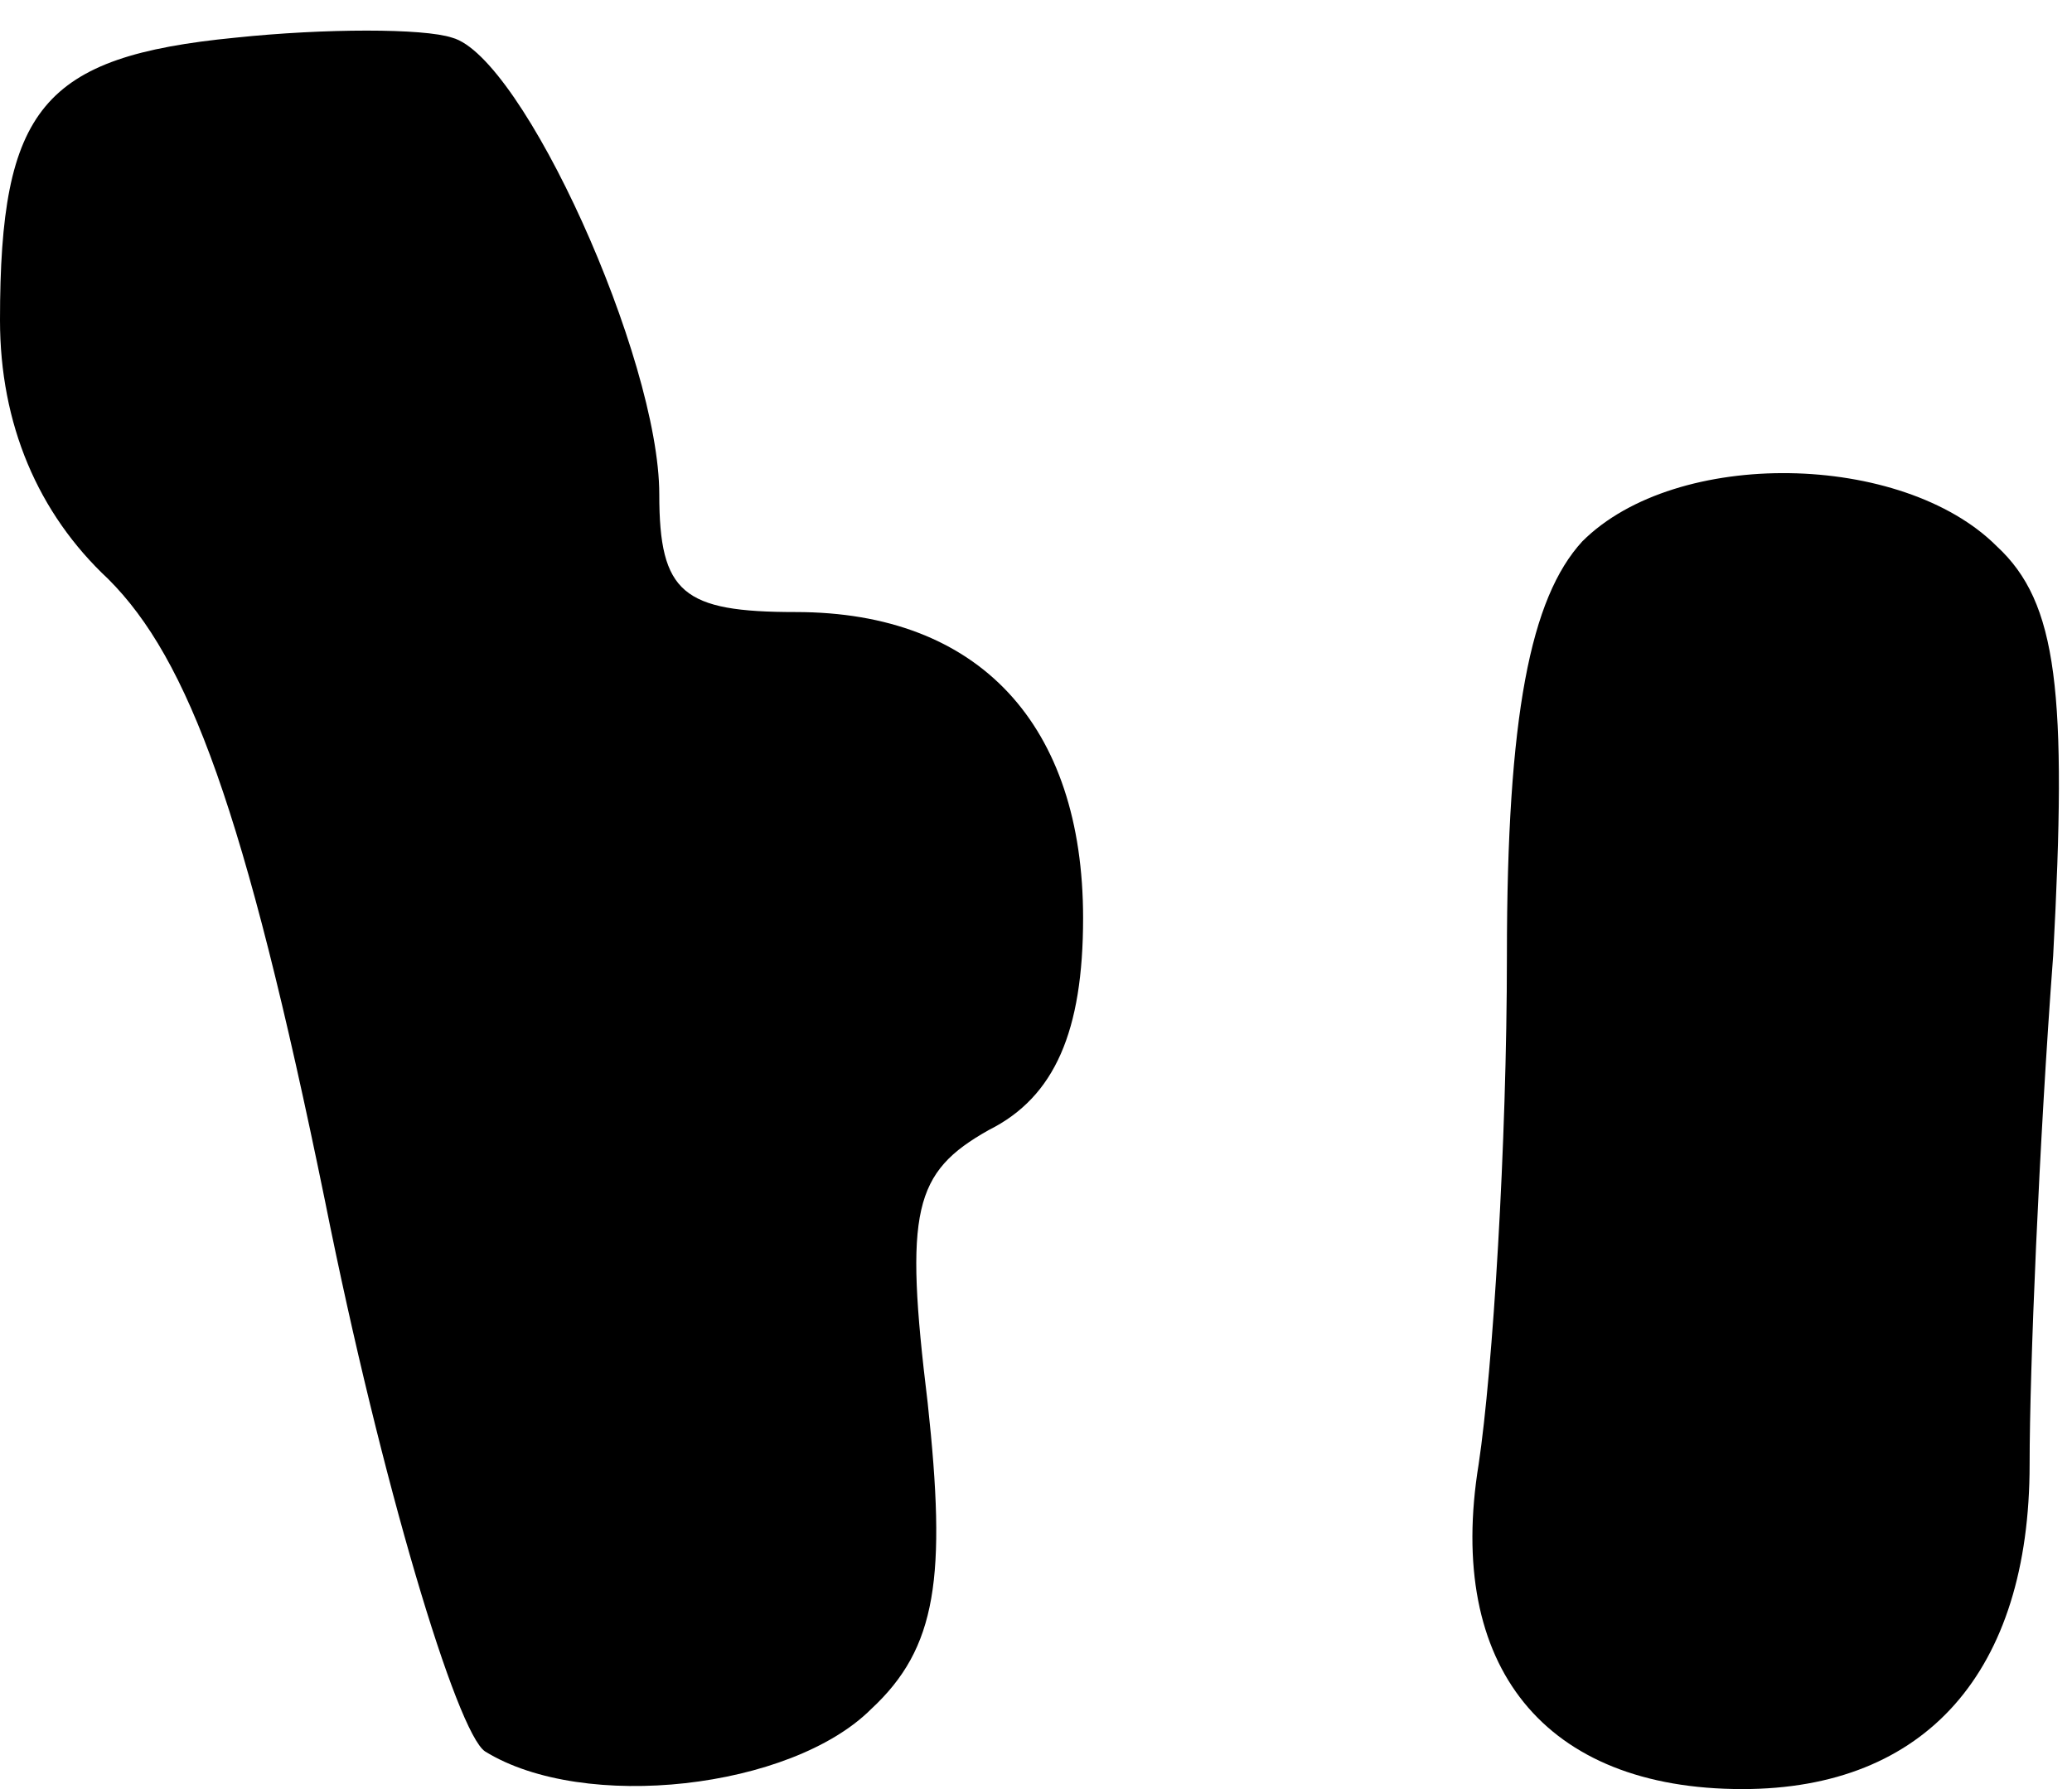 <?xml version="1.0" standalone="no"?>
<!DOCTYPE svg PUBLIC "-//W3C//DTD SVG 20010904//EN"
 "http://www.w3.org/TR/2001/REC-SVG-20010904/DTD/svg10.dtd">
<svg version="1.0" xmlns="http://www.w3.org/2000/svg"
 width="44pt" height="38pt" viewBox="0 0 44 38"
 preserveAspectRatio="xMidYMid meet">
<g transform="translate(0,38) scale(0.1,-0.1)"
fill="#000000" stroke="none">
<path fill="#000000" stroke="none" d="M50 372 c-41 -4 -50 -15 -50 -60 0 -22
8 -41 23 -55 17 -17 29 -49 46 -132 12 -60 28 -113 34 -117 21 -13 65 -8 82 9
14 13 16 28 12 65 -5 41 -3 49 13 58 14 7 20 21 20 45 0 41 -22 65 -61 65 -24
0 -29 4 -29 25 0 29 -29 93 -44 97 -6 2 -27 2 -46 0z"/>
<path fill="#000000" stroke="none" d="M336 265 c-11 -12 -16 -37 -16 -88 0
-40 -3 -88 -6 -108 -7 -43 14 -69 56 -69 39 0 61 25 61 69 0 20 2 68 5 108 3
56 1 75 -12 87 -20 20 -68 21 -88 1z"/>
</g>
</svg>
